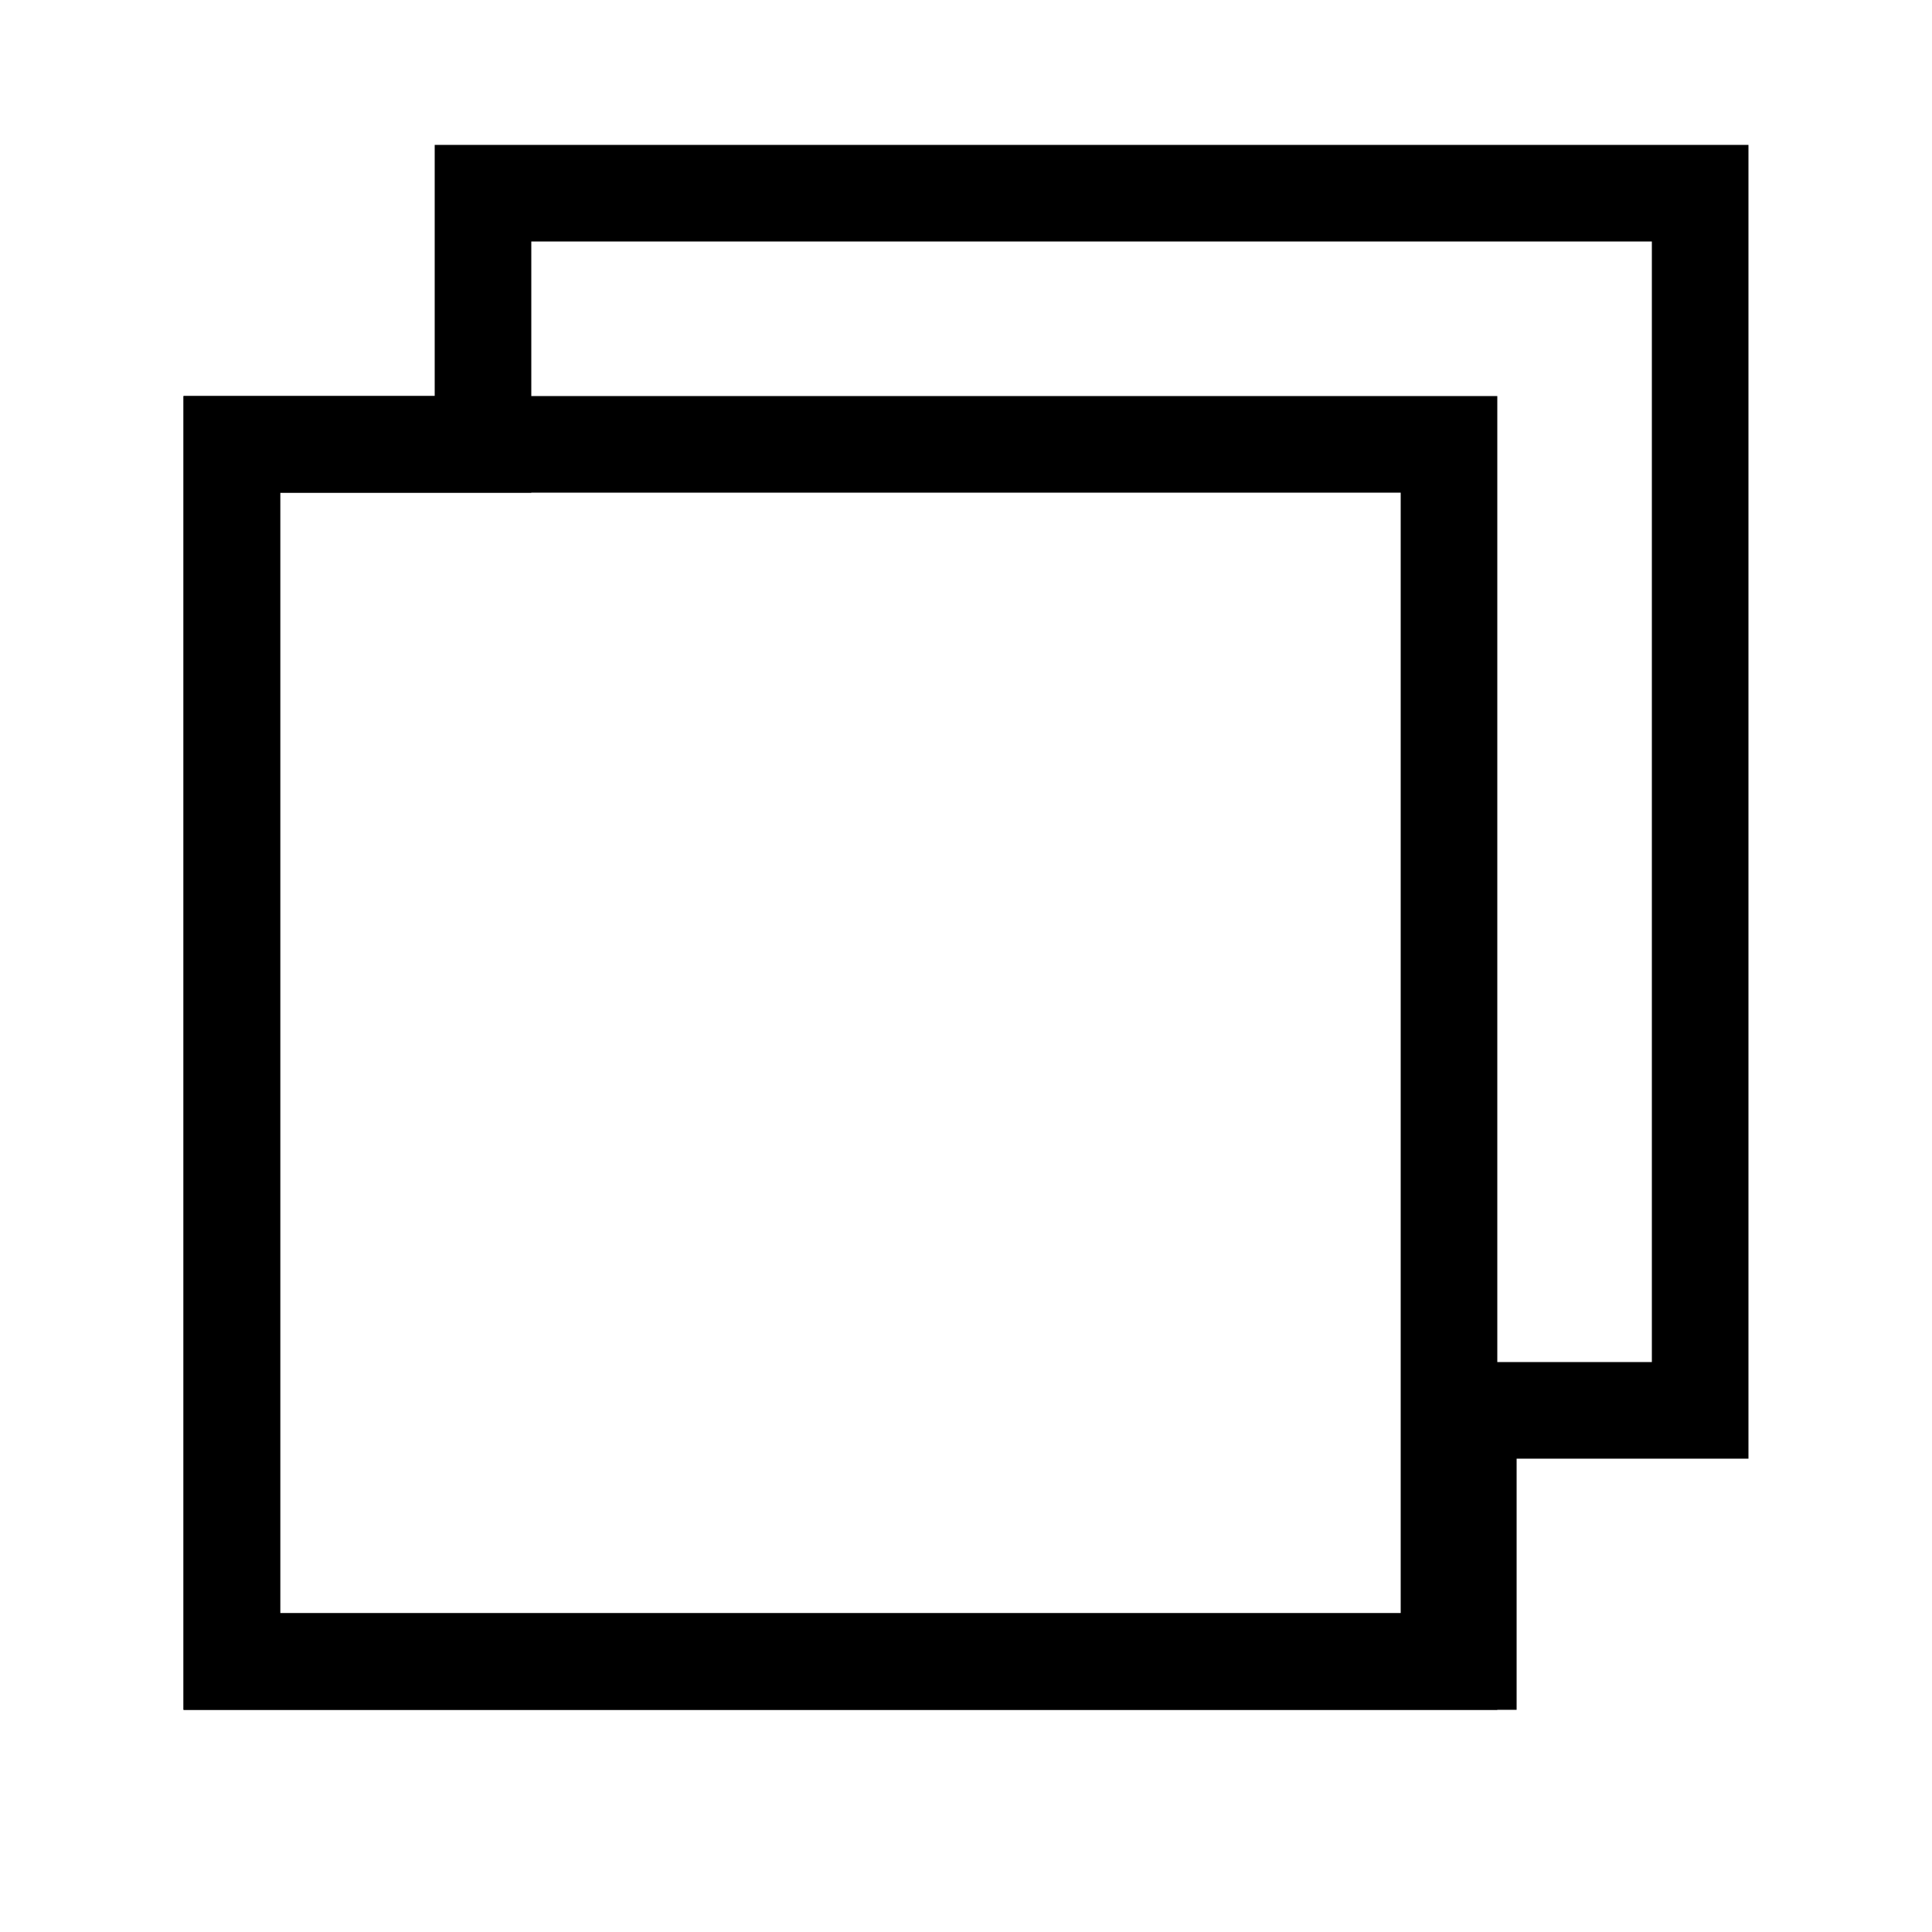 <?xml version="1.0" encoding="utf-8"?>
<svg version="1.1" id="Слой_1" xmlns="http://www.w3.org/2000/svg" xmlns:xlink="http://www.w3.org/1999/xlink" x="0px" y="0px"
	viewBox="0 0 10 10" style="enable-background:new 0 0 10 10;" xml:space="preserve">
<style type="text/css">
	.st0{fill:none;stroke:#000000;stroke-width:0.5;stroke-miterlimit:10;}
</style>
<polygon class="st0" points="8.8,1 2.5,1 2.5,2.3 1.2,2.3 1.2,8.6 7.6,8.6 7.6,7.3 8.8,7.3 "/>
<rect x="1.2" y="2.3" class="st0" width="6.3" height="6.3"/>
</svg>
